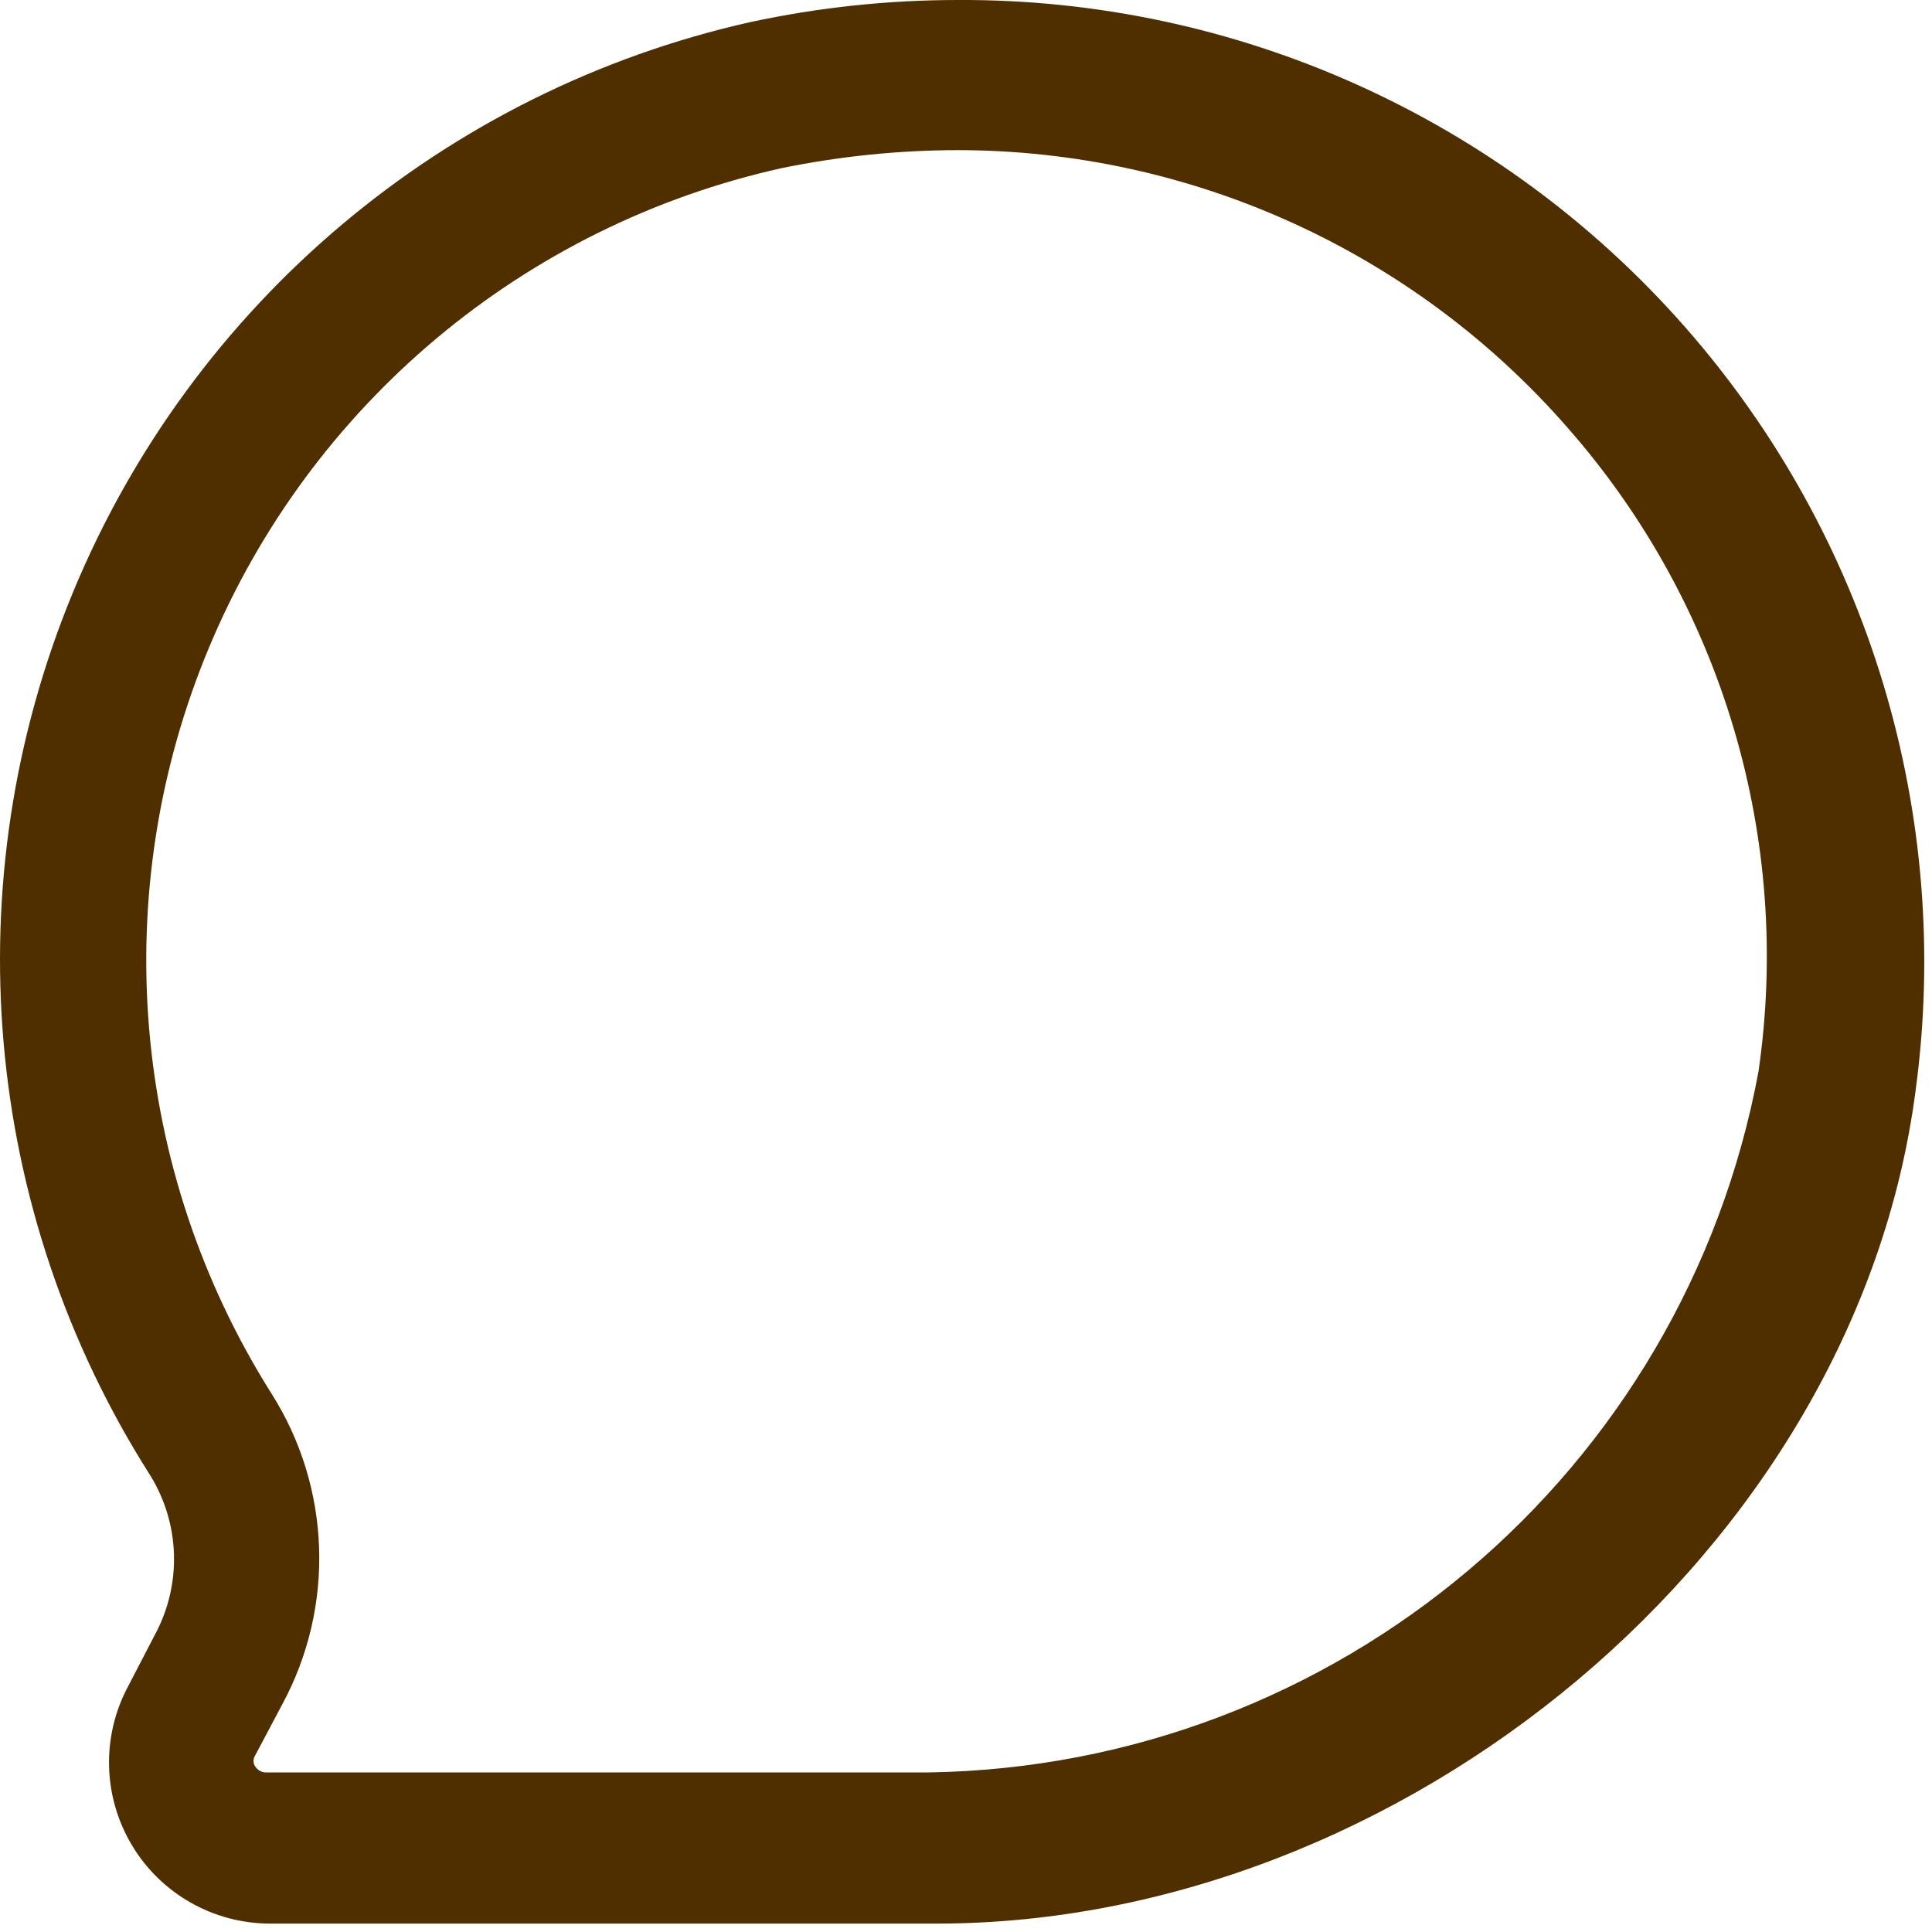 <svg width="37" height="37" viewBox="0 0 37 37" fill="none" xmlns="http://www.w3.org/2000/svg">
<path fill-rule="evenodd" clip-rule="evenodd" d="M14.375 0.422C15.679 0.142 17.009 0 18.342 0C23.674 -0.026 28.756 2.26 32.274 6.267C35.792 10.274 37.401 15.608 36.685 20.892C35.535 29.709 26.833 36.839 17.94 36.839H5.175C4.09 36.839 3.084 36.27 2.527 35.339C1.969 34.408 1.941 33.253 2.453 32.296L2.971 31.299C3.486 30.339 3.449 29.177 2.875 28.252C-0.342 23.195 -0.894 16.888 1.395 11.349C3.684 5.81 8.527 1.733 14.375 0.422ZM17.787 33.944C25.6 33.821 32.245 28.21 33.676 20.528C34.326 16.075 32.987 11.562 30.015 8.184C27.071 4.815 22.817 2.88 18.342 2.875C17.209 2.877 16.079 2.993 14.969 3.22C10.034 4.318 5.941 7.748 3.997 12.415C2.052 17.082 2.499 22.403 5.194 26.68C6.341 28.482 6.421 30.763 5.405 32.641L4.887 33.618C4.845 33.682 4.845 33.765 4.887 33.829C4.964 33.944 5.079 33.944 5.079 33.944H17.787Z" fill="#4F2F00"/>
</svg>
